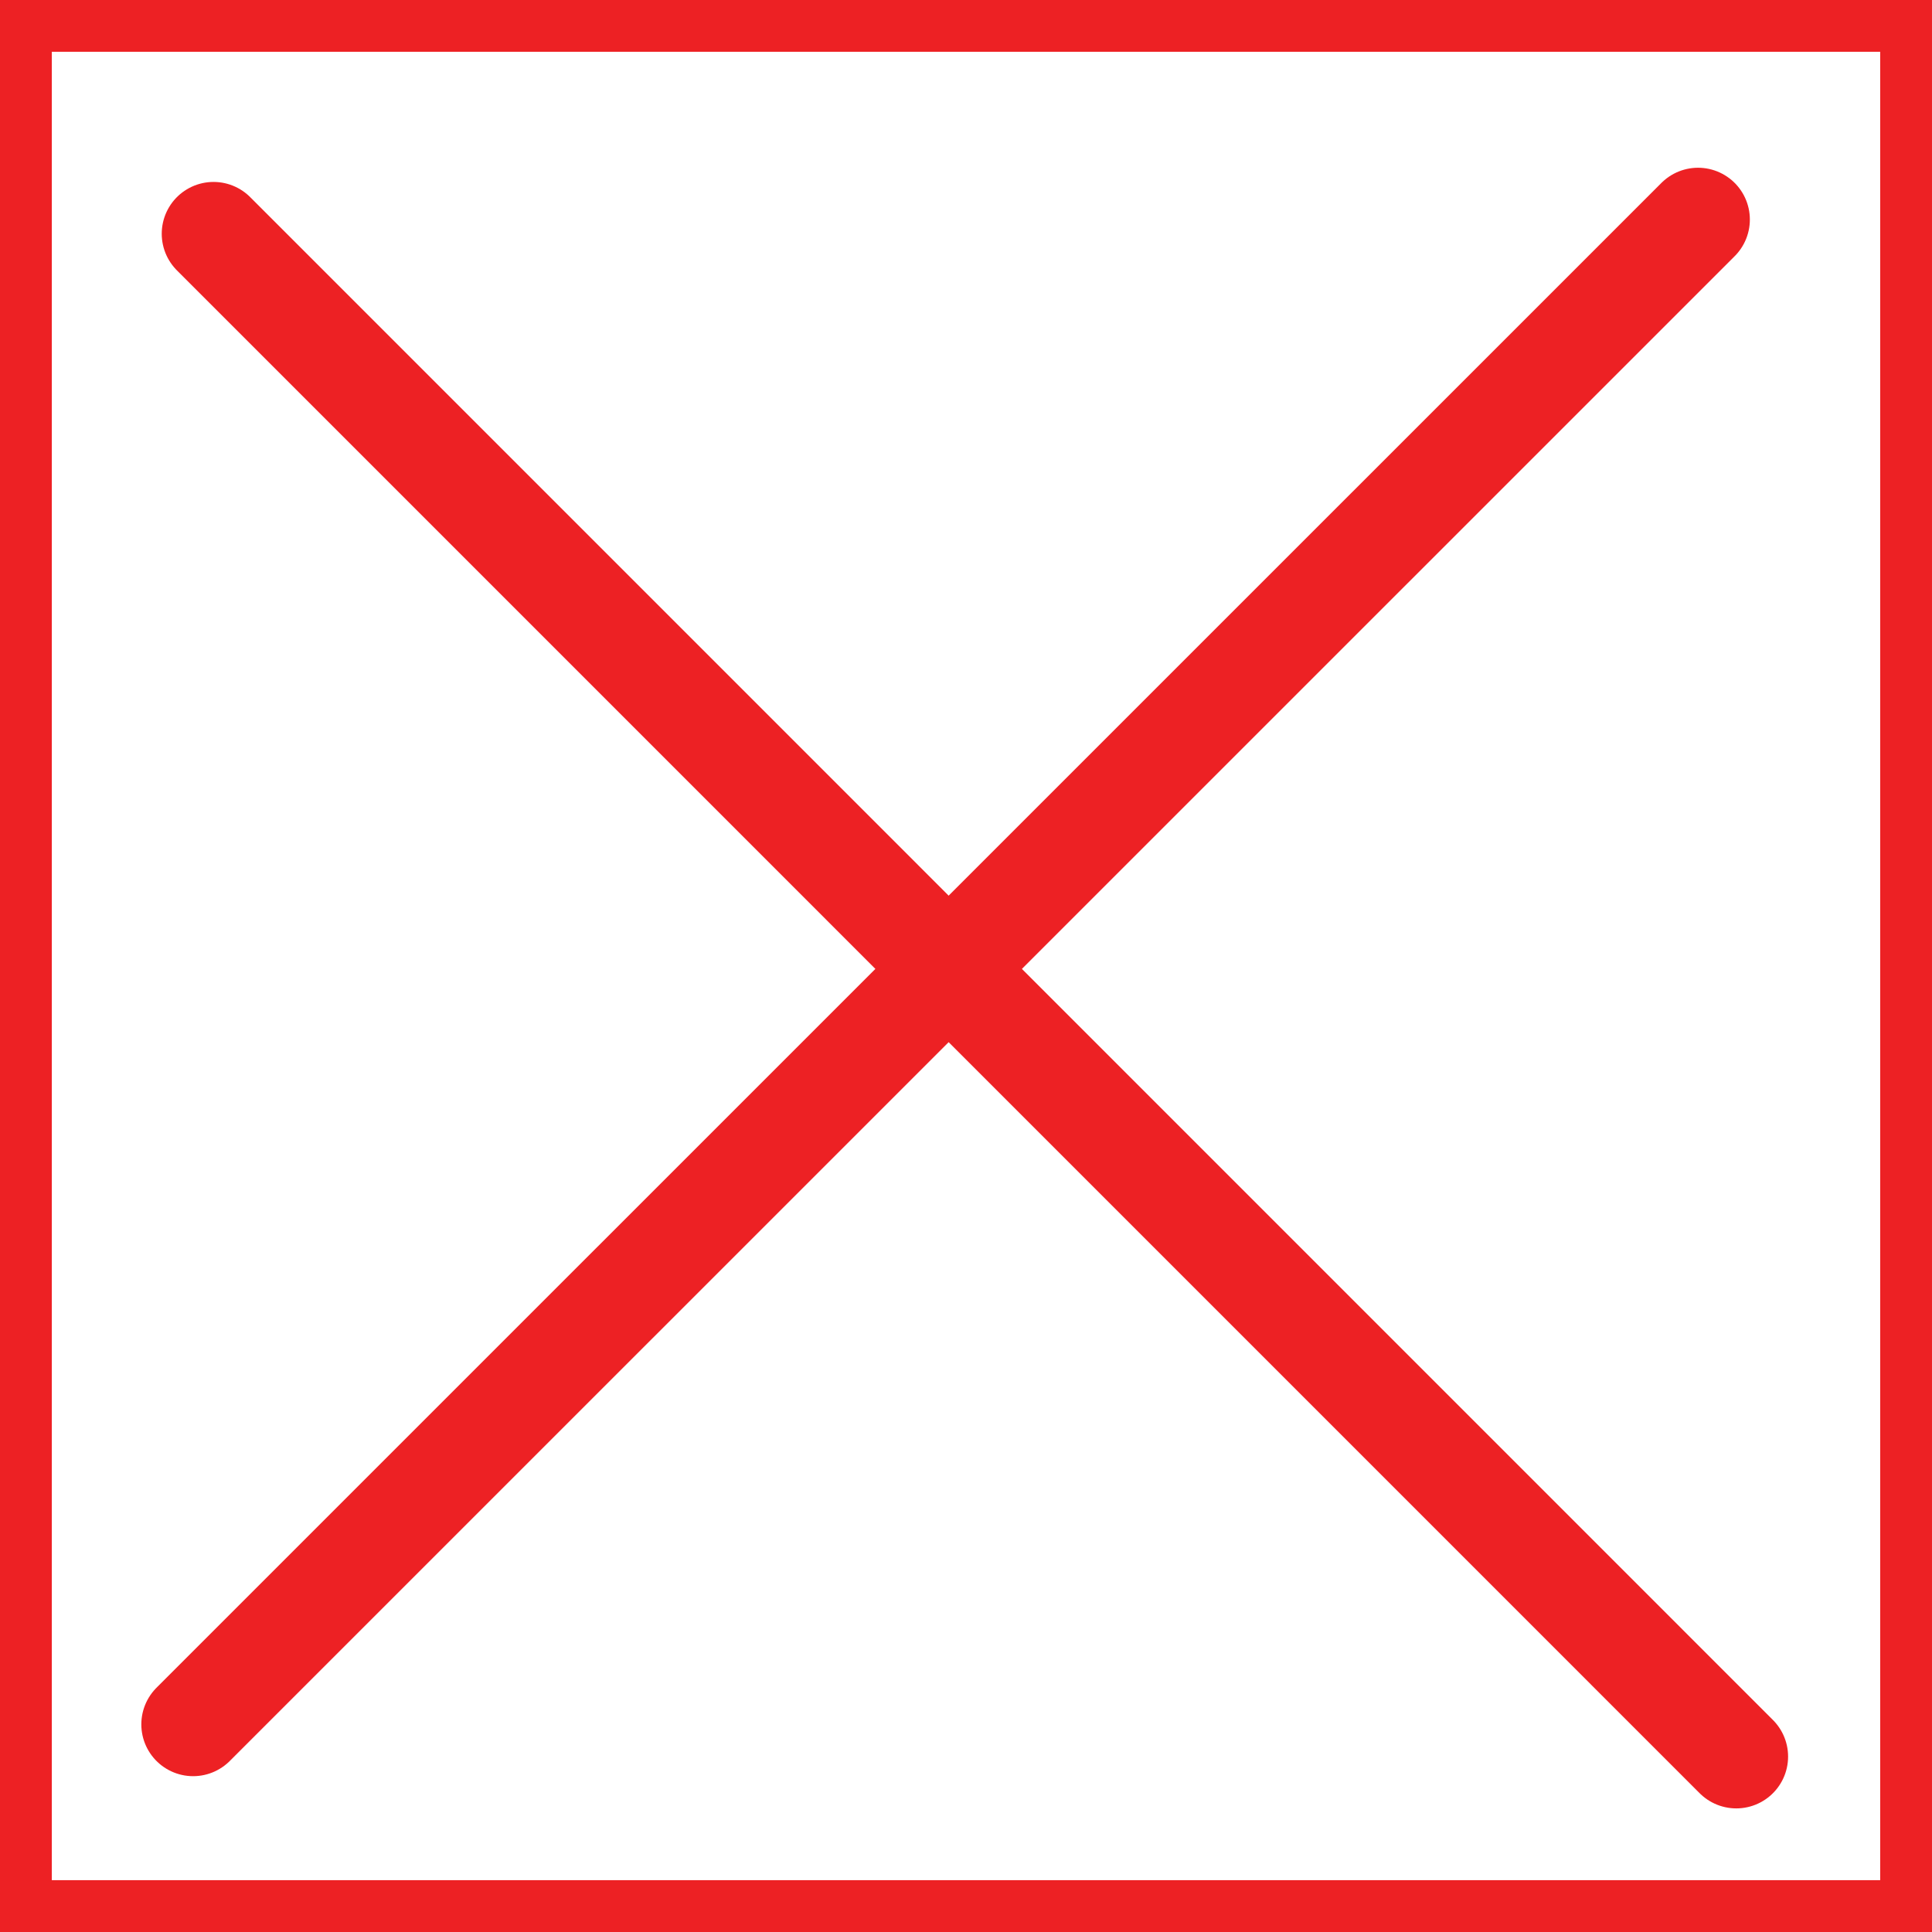 <svg id="Layer_1" data-name="Layer 1" xmlns="http://www.w3.org/2000/svg" viewBox="0 0 18.647 18.647">
  <defs>
    <style>
      .cls-1, .cls-2 {
        fill: none;
        stroke: #ed2124;
        stroke-linecap: round;
        stroke-miterlimit: 10;
      }

      .cls-2 {
        stroke-width: 0.5px;
      }
    </style>
  </defs>
  <line class="cls-1" x1="2.061" y1="2.256" x2="16.758" y2="16.954"/>
  <line class="cls-1" x1="1.864" y1="16.643" x2="16.389" y2="2.119"/>
  <rect class="cls-2" x="0.25" y="0.25" width="18.147" height="18.147"/>
</svg>

